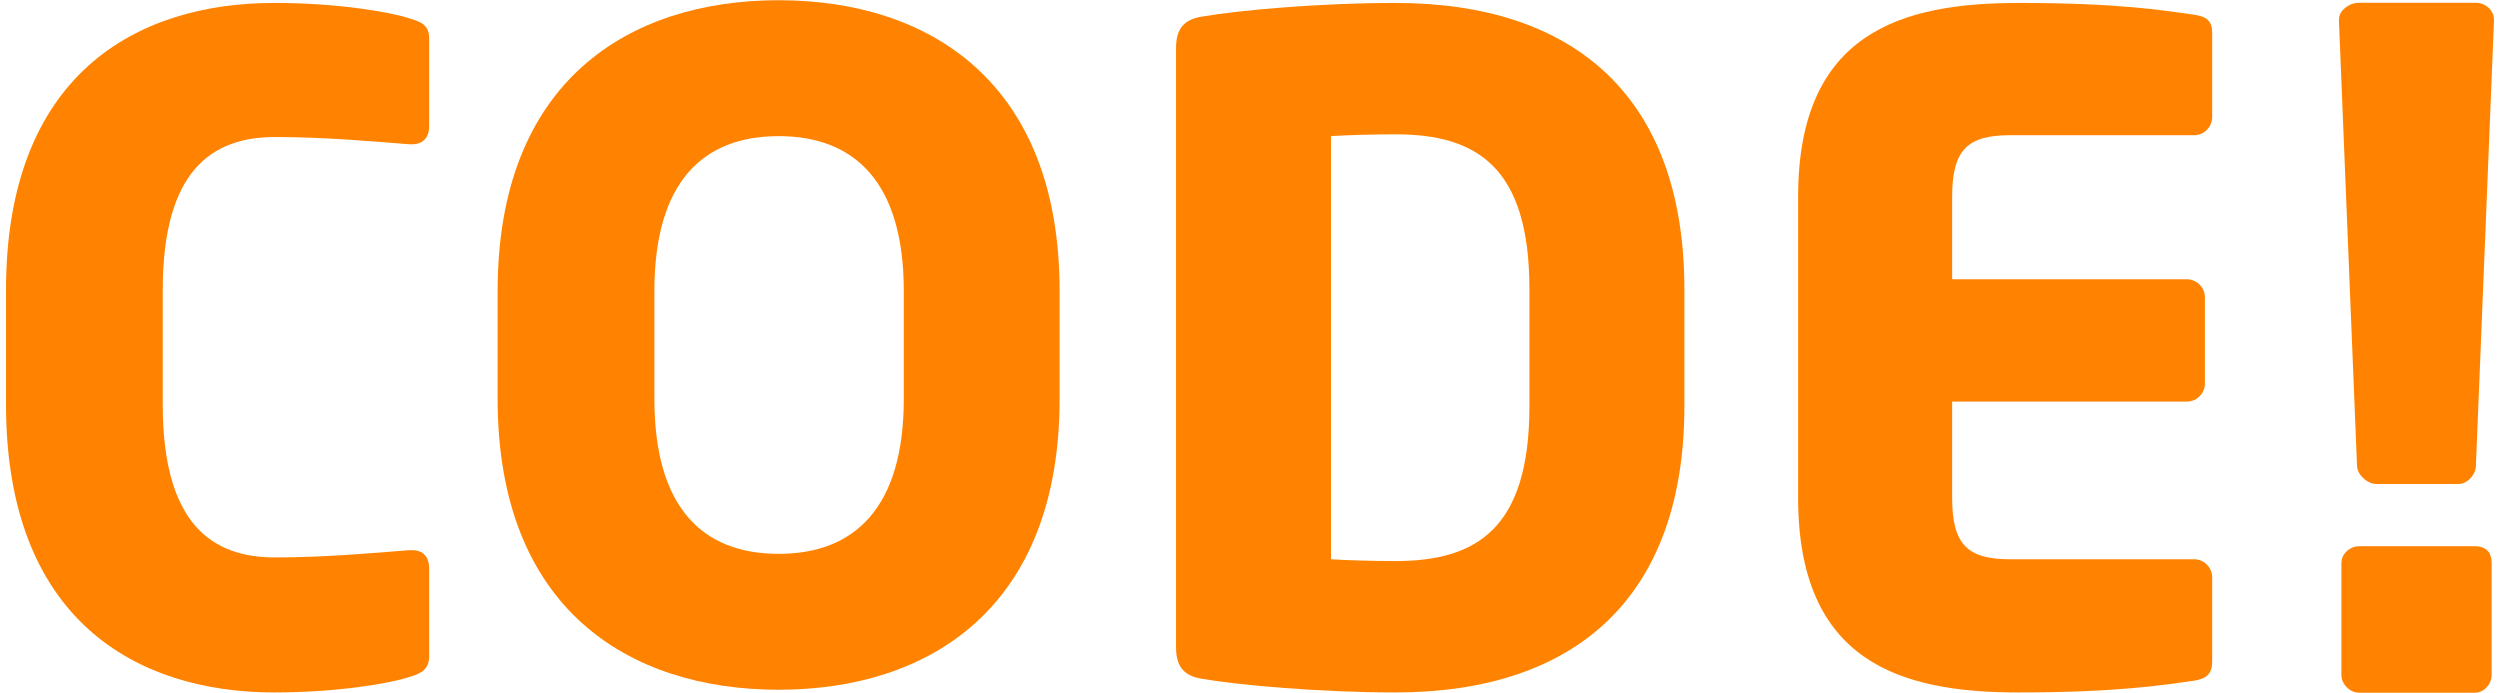 <?xml version="1.0" encoding="utf-8"?>
<!-- Generator: Adobe Illustrator 22.0.1, SVG Export Plug-In . SVG Version: 6.00 Build 0)  -->
<svg version="1.1" id="Layer_1" xmlns="http://www.w3.org/2000/svg" xmlns:xlink="http://www.w3.org/1999/xlink" x="0px" y="0px"
	 viewBox="0 0 521.575 144.567" enable-background="new 0 0 521.575 144.567" xml:space="preserve">
<g>
	<path fill="#FF8300" d="M89.532,136.904v-18.335c0-2.27-1.135-3.786-3.593-3.786h-0.566c-7.184,0.571-17.581,1.516-27.977,1.516
		c-13.045,0-23.443-6.805-23.443-31.943v-23.82c0-25.143,10.398-31.948,23.443-31.948c10.396,0,20.793,0.944,27.977,1.512h0.566
		c2.458,0,3.593-1.512,3.593-3.781V7.985c0-2.647-1.516-3.404-4.159-4.161c-3.971-1.321-14.936-3.213-28.168-3.213
		c-28.731,0-55.95,14.935-55.95,59.926v23.82c0,44.985,27.22,60.108,55.95,60.108c13.233,0,24.197-1.889,28.168-3.215
		C88.016,140.495,89.532,139.551,89.532,136.904"/>
	<path fill="#FF8300" d="M221.068,83.222V60.729c0-43.859-27.434-60.682-58.62-60.682c-31.193,0-58.628,16.822-58.628,60.682v22.493
		c0,43.855,27.435,60.679,58.628,60.679C193.634,143.9,221.068,127.077,221.068,83.222 M188.558,83.222
		c0,22.686-10.233,32.324-26.11,32.324c-15.88,0-25.922-9.638-25.922-32.324V60.729c0-22.684,10.042-32.327,25.922-32.327
		c15.877,0,26.11,9.643,26.11,32.327V83.222z"/>
	<path fill="#FF8300" d="M351.412,84.73V60.348c0-39.885-22.691-59.737-60.305-59.737c-15.69,0-32.512,1.512-40.264,2.836
		c-3.59,0.569-5.486,2.265-5.486,6.619v124.949c0,4.344,1.896,6.048,5.486,6.616c7.753,1.32,24.575,2.832,40.264,2.832
		C328.721,144.464,351.412,124.617,351.412,84.73 M319.085,84.73c0,25.518-10.964,32.327-27.978,32.327
		c-4.725,0-10.772-0.19-13.421-0.383V28.398c2.648-0.186,8.696-0.377,13.421-0.377c17.014,0,27.978,6.807,27.978,32.327V84.73z"/>
	<path fill="#FF8300" d="M461.529,138.039v-17.581c0-2.078-1.705-3.78-3.778-3.78h-38.378c-8.886,0-12.096-3.027-12.096-12.851
		v-20.04h48.959c2.081,0,3.776-1.703,3.776-3.783V62.05c0-2.082-1.695-3.786-3.776-3.786h-48.959V41.067
		c0-9.832,3.21-12.857,12.096-12.857h38.378c2.073,0,3.778-1.702,3.778-3.781V6.85c0-2.458-1.136-3.402-3.778-3.78
		c-6.622-0.943-16.072-2.459-36.488-2.459c-24.386,0-46.122,6.05-46.122,40.456v62.76c0,34.399,21.552,40.637,45.932,40.637
		c20.421,0,30.057-1.512,36.679-2.454C460.393,141.626,461.529,140.494,461.529,138.039"/>
	<path fill="#FF8300" d="M520.32,4.354l-3.767,92.67c0,1.005-0.376,1.915-1.13,2.73c-0.751,0.818-1.632,1.223-2.635,1.223h-16.905
		c-1.007,0-1.948-0.405-2.825-1.223c-0.88-0.815-1.318-1.725-1.318-2.73l-3.767-92.67V4.166c0-1.003,0.439-1.85,1.319-2.542
		c0.877-0.689,1.817-1.036,2.824-1.036h24.436c1.005,0,1.883,0.347,2.637,1.036c0.753,0.691,1.13,1.539,1.13,2.542V4.354z"/>
	<path fill="#FF8300" d="M518.795,143.39c-0.693,0.753-1.539,1.13-2.542,1.13h-24.001c-1.007,0-1.883-0.376-2.637-1.13
		c-0.752-0.753-1.129-1.63-1.129-2.636v-23.223c0-1.003,0.378-1.85,1.129-2.542c0.754-0.688,1.63-1.035,2.637-1.035h24.001
		c2.382,0,3.577,1.194,3.577,3.577v23.223C519.83,141.76,519.484,142.637,518.795,143.39"/>
</g>
</svg>
